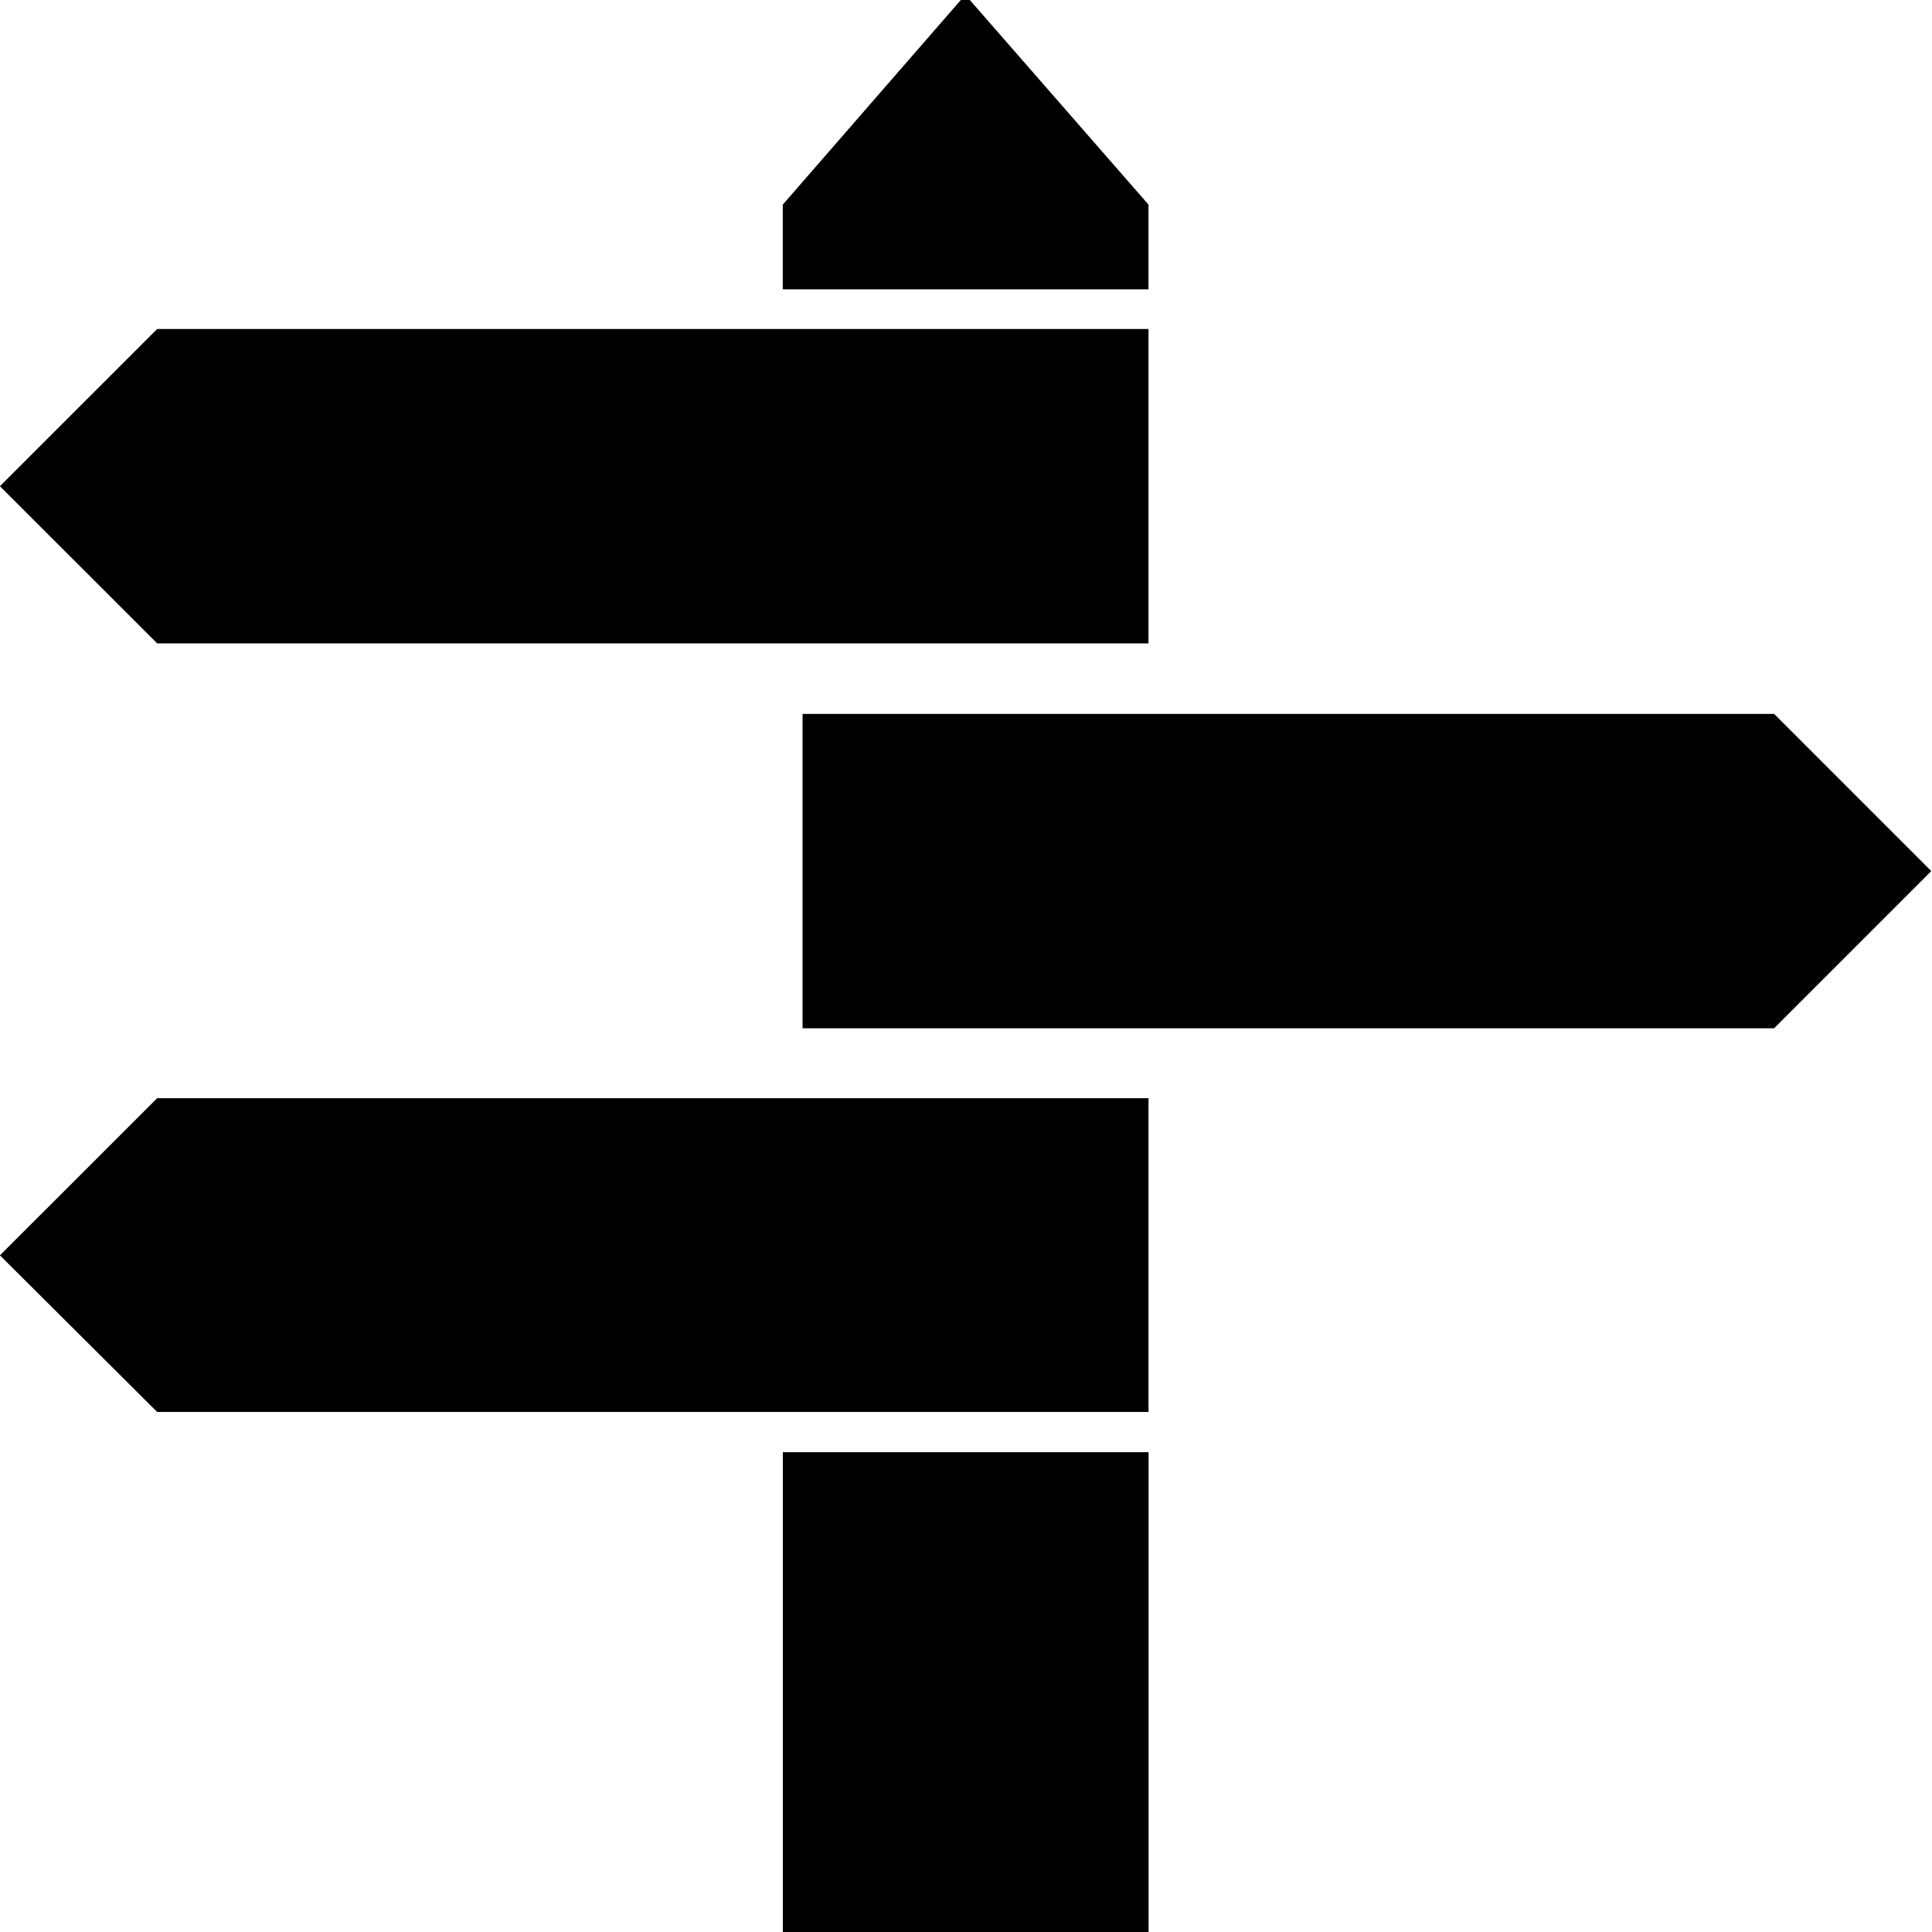 <svg width="64" height="64" viewBox="0 0 1000 1000" xmlns="http://www.w3.org/2000/svg"><path d="M405.197 751.646H594.5v269.687H405.197V751.646zM81.34 170.287L-.034 251.661l81.374 81.34h513.126V170.287zm0 398.131l-81.374 81.34 81.374 81.067h513.126V568.419zm836.949-198.895H415.403v162.714h502.852l81.374-81.374zM499.644-2.667l-94.481 108.578v43.861h189.303v-43.861z"/></svg>
